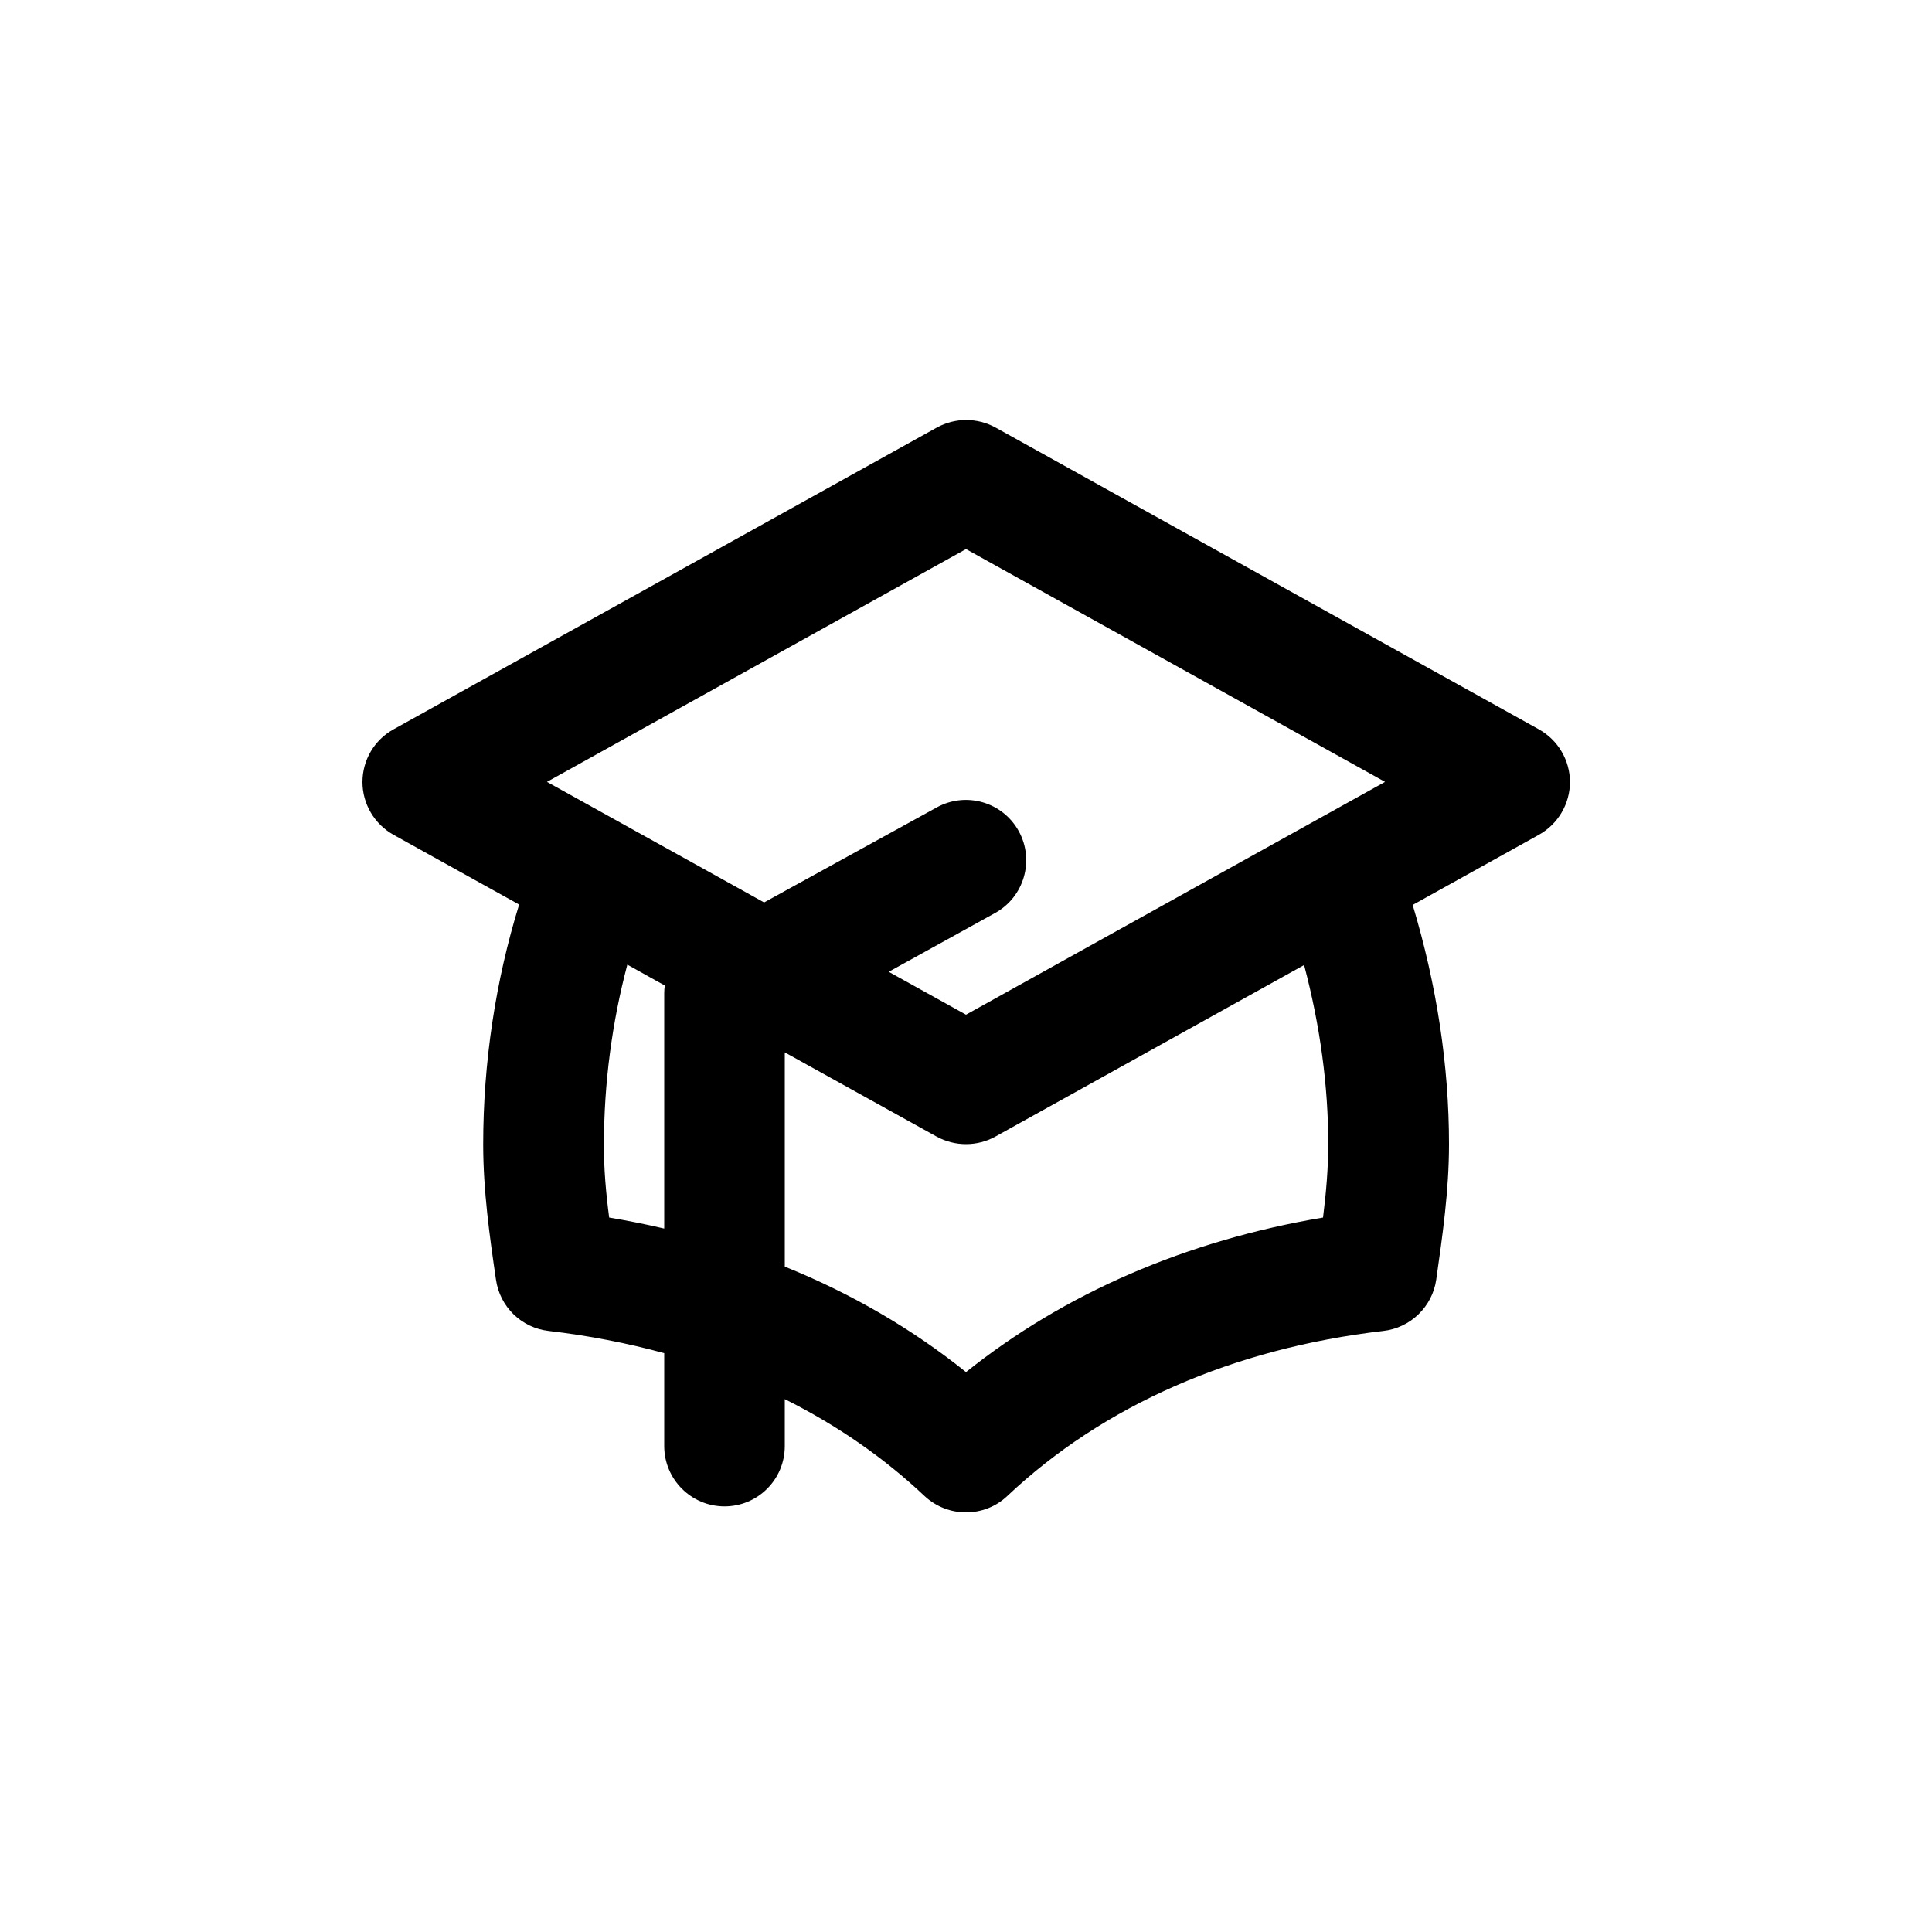 <?xml version="1.0" encoding="utf-8"?>
<!-- Generator: Adobe Illustrator 25.1.0, SVG Export Plug-In . SVG Version: 6.00 Build 0)  -->
<svg version="1.1" id="Layer_1" xmlns="http://www.w3.org/2000/svg" xmlns:xlink="http://www.w3.org/1999/xlink" x="0px" y="0px"
	 viewBox="0 0 1000 1000" style="enable-background:new 0 0 1000 1000;" xml:space="preserve">
<path d="M796.5,377.5L515.3,221.3c-9.5-5.2-20.9-5.2-30.4,0L203.7,377.5c-10,5.5-16.1,16-16.1,27.3s6.2,21.8,16.1,27.3l65,36.1
	c-12.2,39.4-18.6,81.8-18.6,124.1c0,24,3.3,47.4,6.6,70c2,14.1,13.2,25,27.3,26.6c20.7,2.4,40.7,6.3,59.8,11.5v48.1
	c0,17.2,14,31.2,31.2,31.2s31.2-13.9,31.2-31.2v-24.3c26.9,13.4,51.2,30.2,72.3,50.1c6.1,5.7,13.8,8.5,21.5,8.5s15.4-2.8,21.4-8.5
	c49.7-46.9,117-76.4,194.6-85.4c14.1-1.6,25.4-12.6,27.4-26.6c3.2-22.6,6.6-45.8,6.6-70.1c0-40.6-6.3-82.2-18.8-123.8l65.3-36.3
	c9.9-5.5,16.1-16,16.1-27.3S806.4,383,796.5,377.5z M343.8,514.1v121.8c-9.4-2.2-18.9-4.1-28.5-5.7c-1.7-13-2.8-25.6-2.7-38
	c0-31.5,4.2-63.1,12.1-92.9l19.4,10.8C343.9,511.4,343.8,512.7,343.8,514.1z M684.8,630.2C614,642.1,551,669.4,500,710.2
	c-27.9-22.4-59.4-40.7-93.8-54.6V544.7l78.6,43.6c9.5,5.2,20.9,5.2,30.4,0L675,499.5c8.3,31.4,12.5,62.5,12.5,92.7
	C687.5,604.6,686.4,617.4,684.8,630.2z M500,525.2L460,503l55-30.4c15.1-8.3,20.6-27.3,12.3-42.4c-8.3-15.1-27.3-20.6-42.4-12.3
	l-89.4,49.2l-112.4-62.4L500,284.2l216.9,120.5L500,525.2z"/>
</svg>
